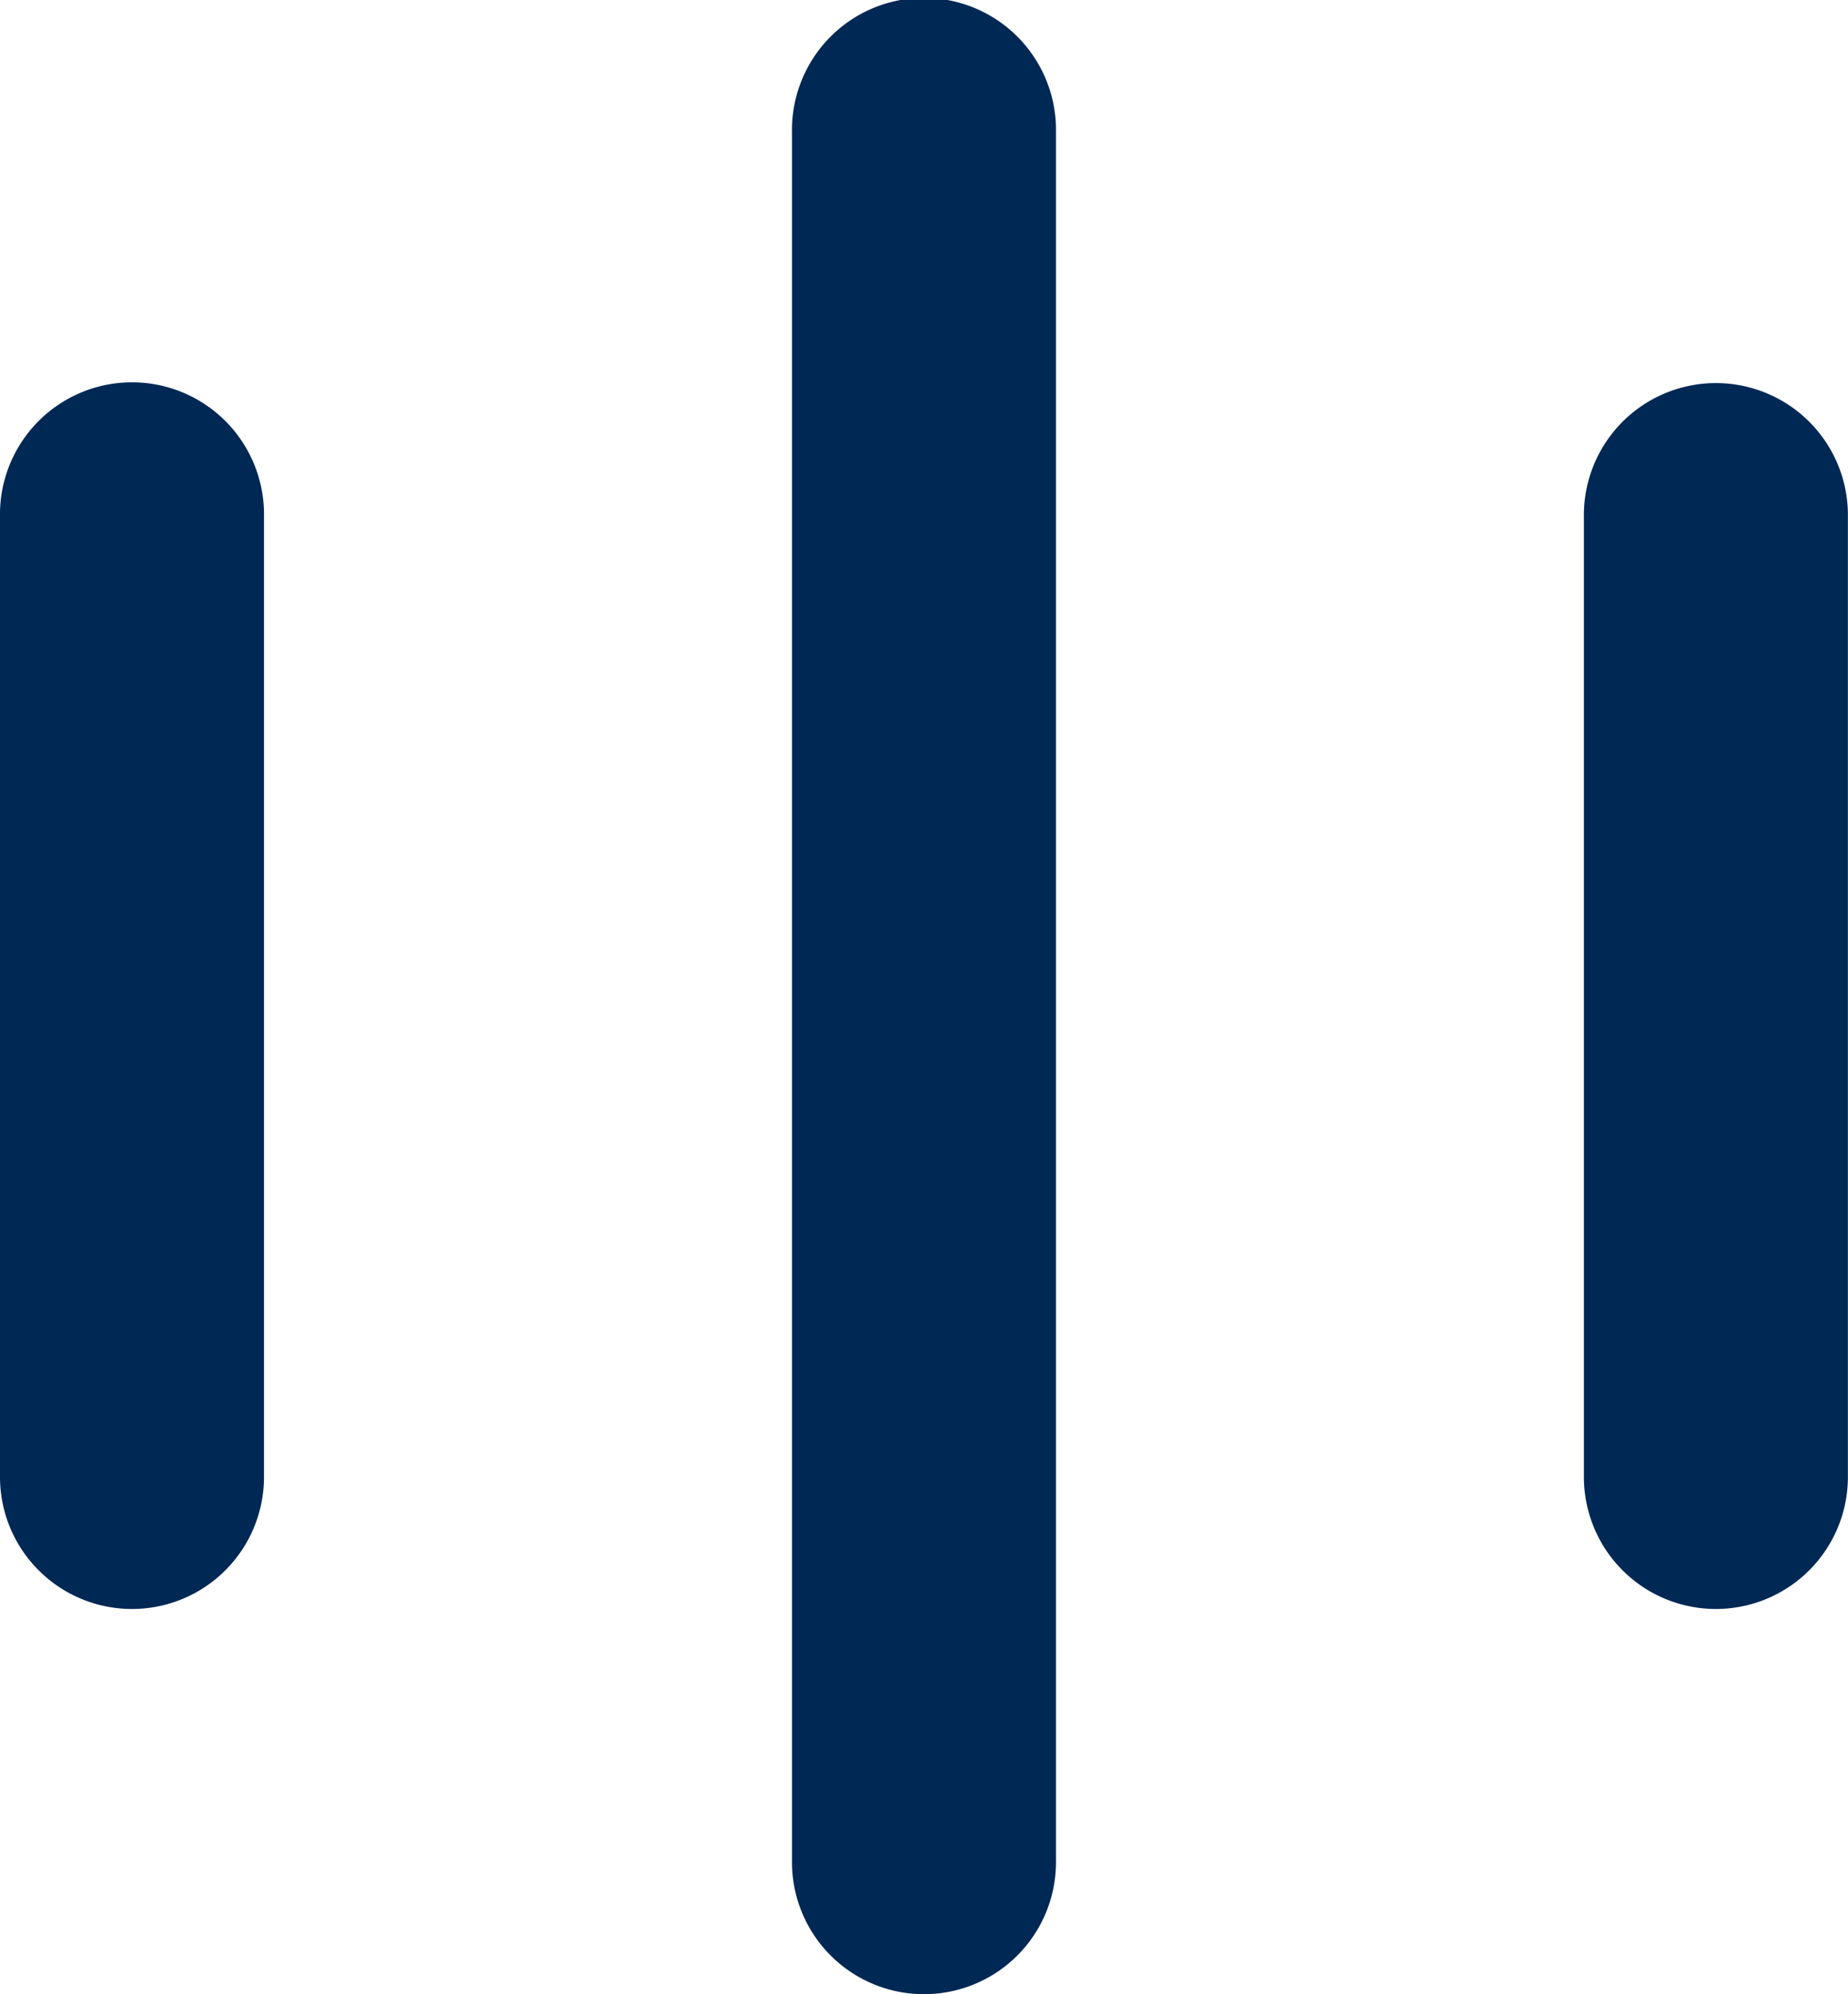 <svg id="Layer_1" data-name="Layer 1" xmlns="http://www.w3.org/2000/svg" viewBox="0 0 55.42 59.793"><defs><style>.cls-1{fill:#002855;fill-rule:evenodd;}</style></defs><path class="cls-1" d="M3.959,48.243A3.958,3.958,0,0,1,0,44.285v-28.8a3.959,3.959,0,1,1,7.917,0v28.8A3.958,3.958,0,0,1,3.959,48.243Z"/><path class="cls-1" d="M51.461,48.243A3.958,3.958,0,0,1,47.5,44.285V15.508a3.959,3.959,0,1,1,7.917,0V44.285A3.959,3.959,0,0,1,51.461,48.243Z"/><path class="cls-1" d="M27.71,59.793a3.96,3.96,0,0,1-3.959-3.959V3.959a3.959,3.959,0,1,1,7.917,0V55.834A3.959,3.959,0,0,1,27.71,59.793Z"/></svg>